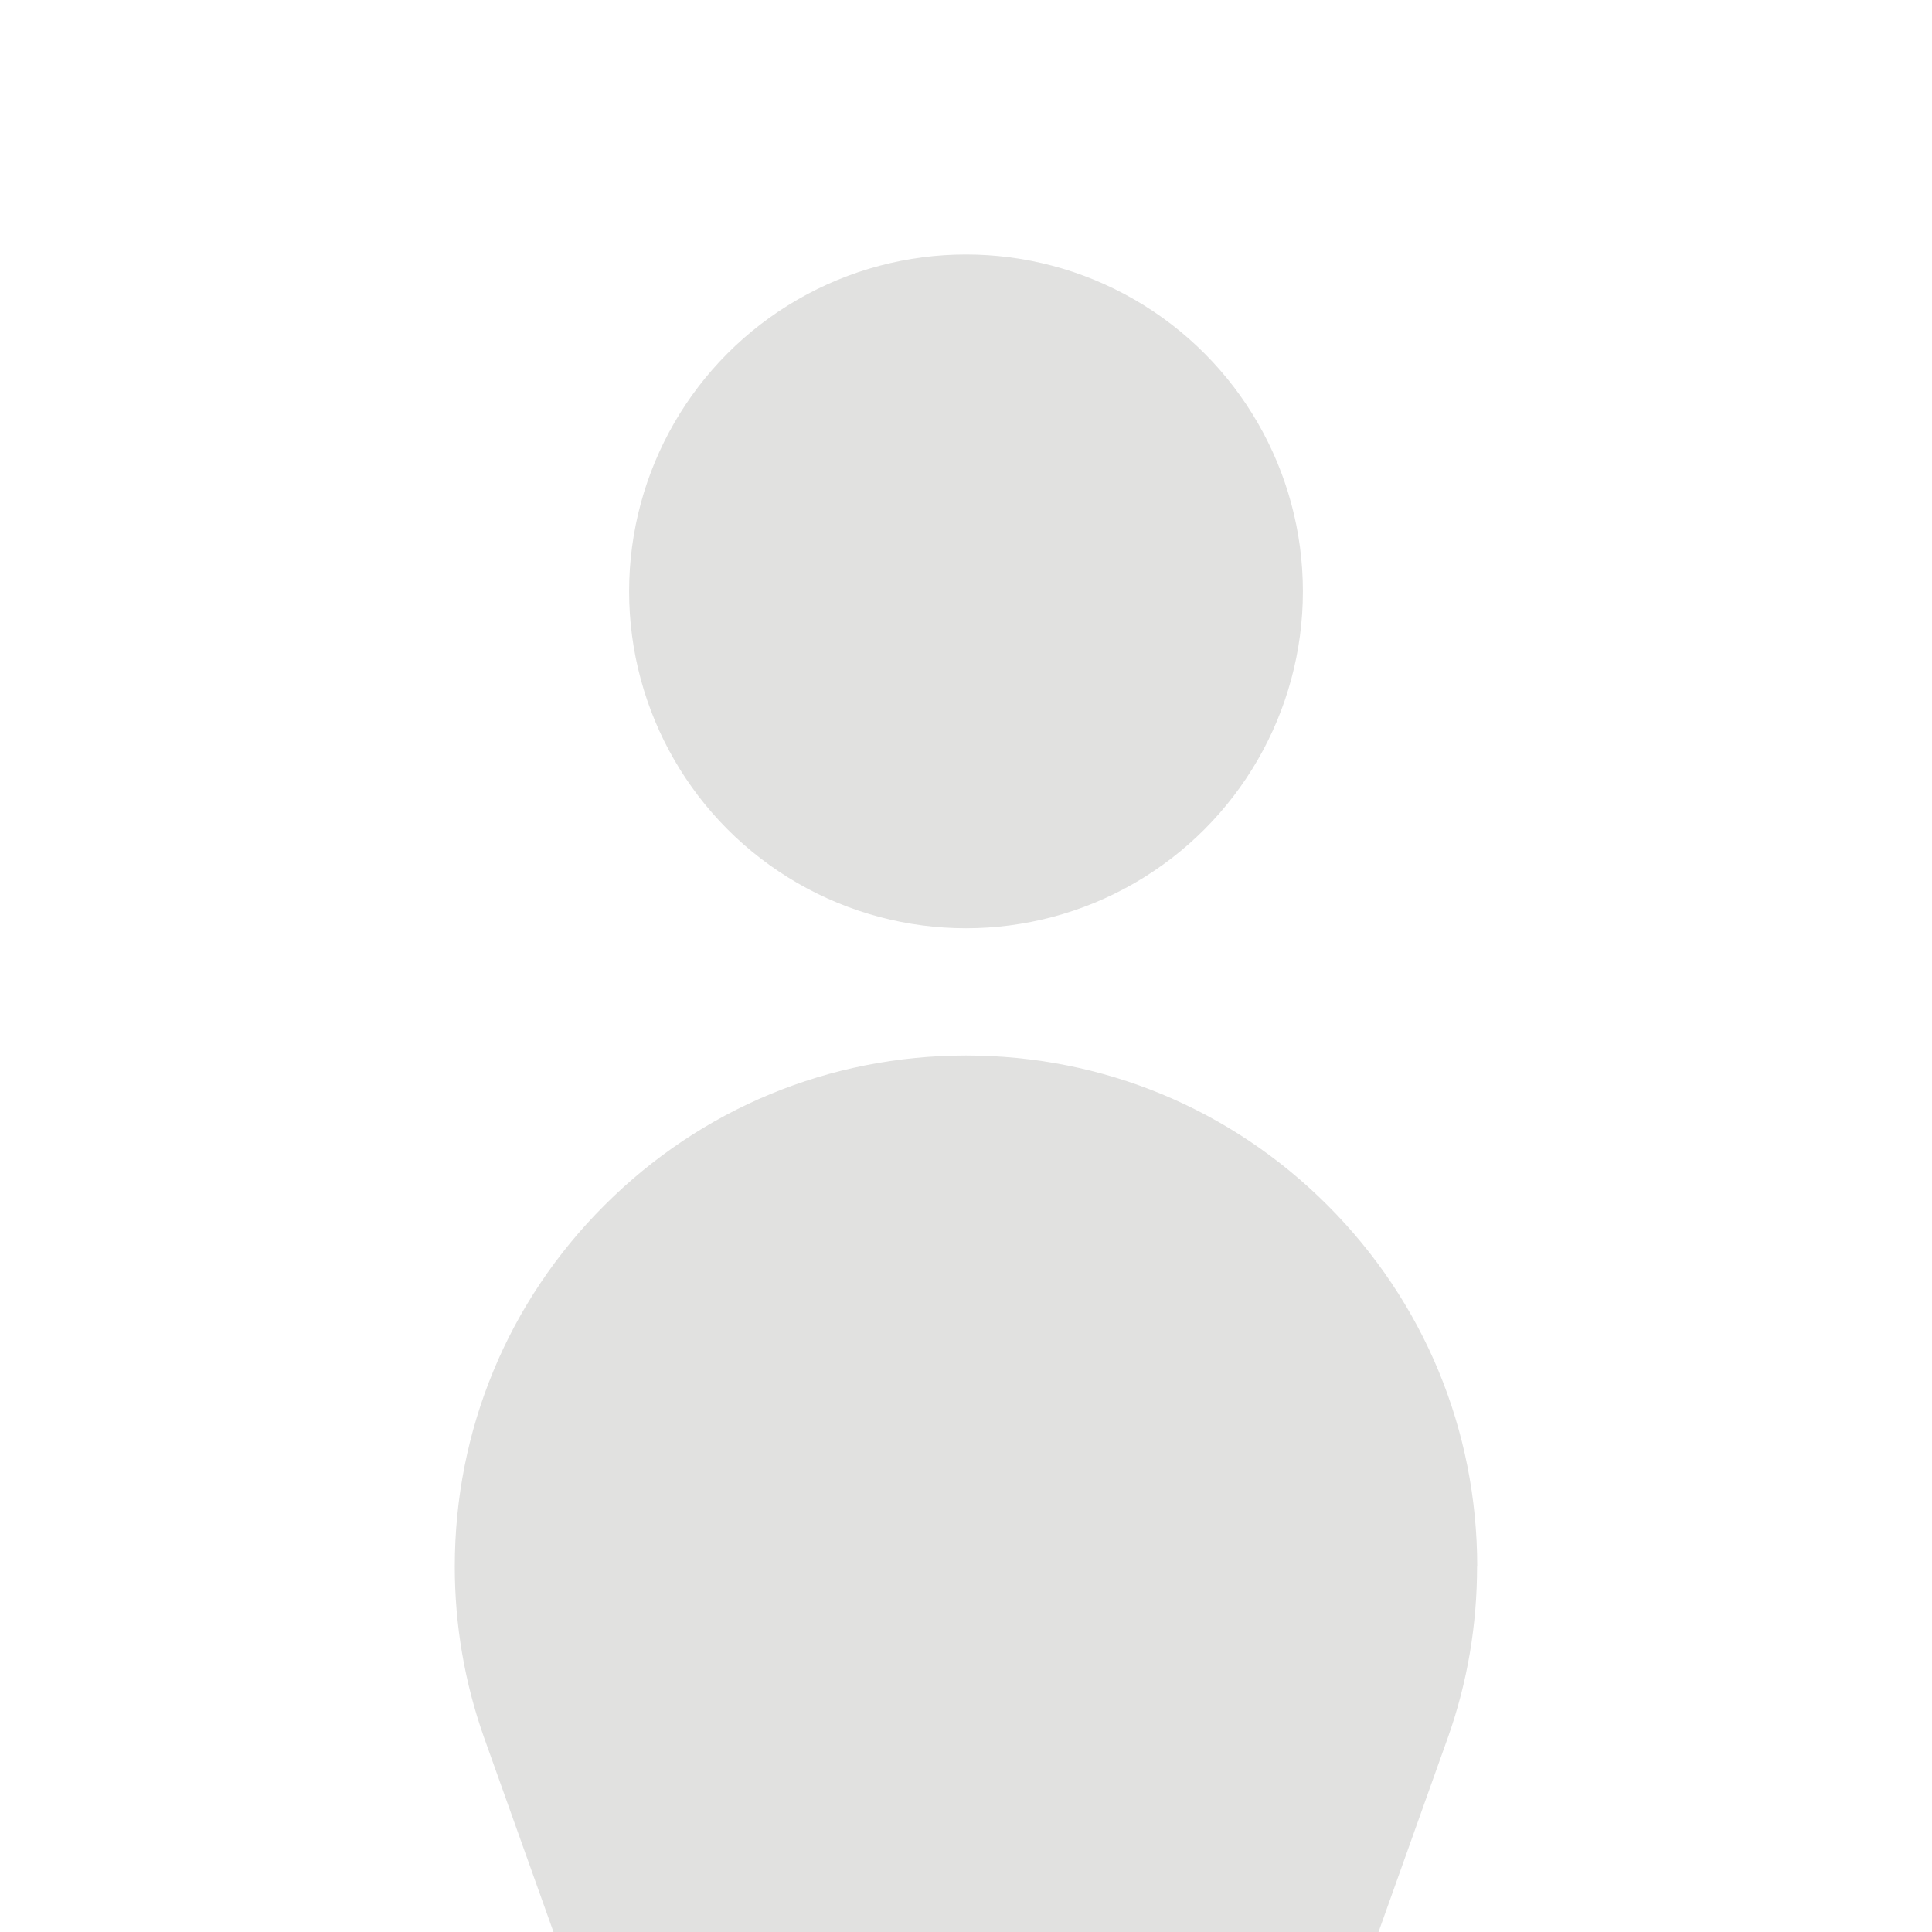 <?xml version="1.0" encoding="UTF-8"?>
<svg id="Layer_1" data-name="Layer 1" xmlns="http://www.w3.org/2000/svg" viewBox="0 0 128 128">
  <defs>
    <style>
      .cls-1 {
        fill: #e1e1e0;
      }
    </style>
  </defs>
  <path class="cls-1" d="M97.86,103.79c0,3.87-.64,7.66-1.91,11.26l-4.62,12.95h-54.66l-4.62-12.94c-1.27-3.61-1.92-7.4-1.92-11.27,0-9.04,3.52-17.55,9.92-23.94,6.4-6.4,14.9-9.92,23.95-9.92,9.05,0,17.55,3.52,23.95,9.92,6.39,6.39,9.92,14.9,9.92,23.94Z"/>
  <circle class="cls-1" cx="64" cy="39.18" r="22.32"/>
</svg>